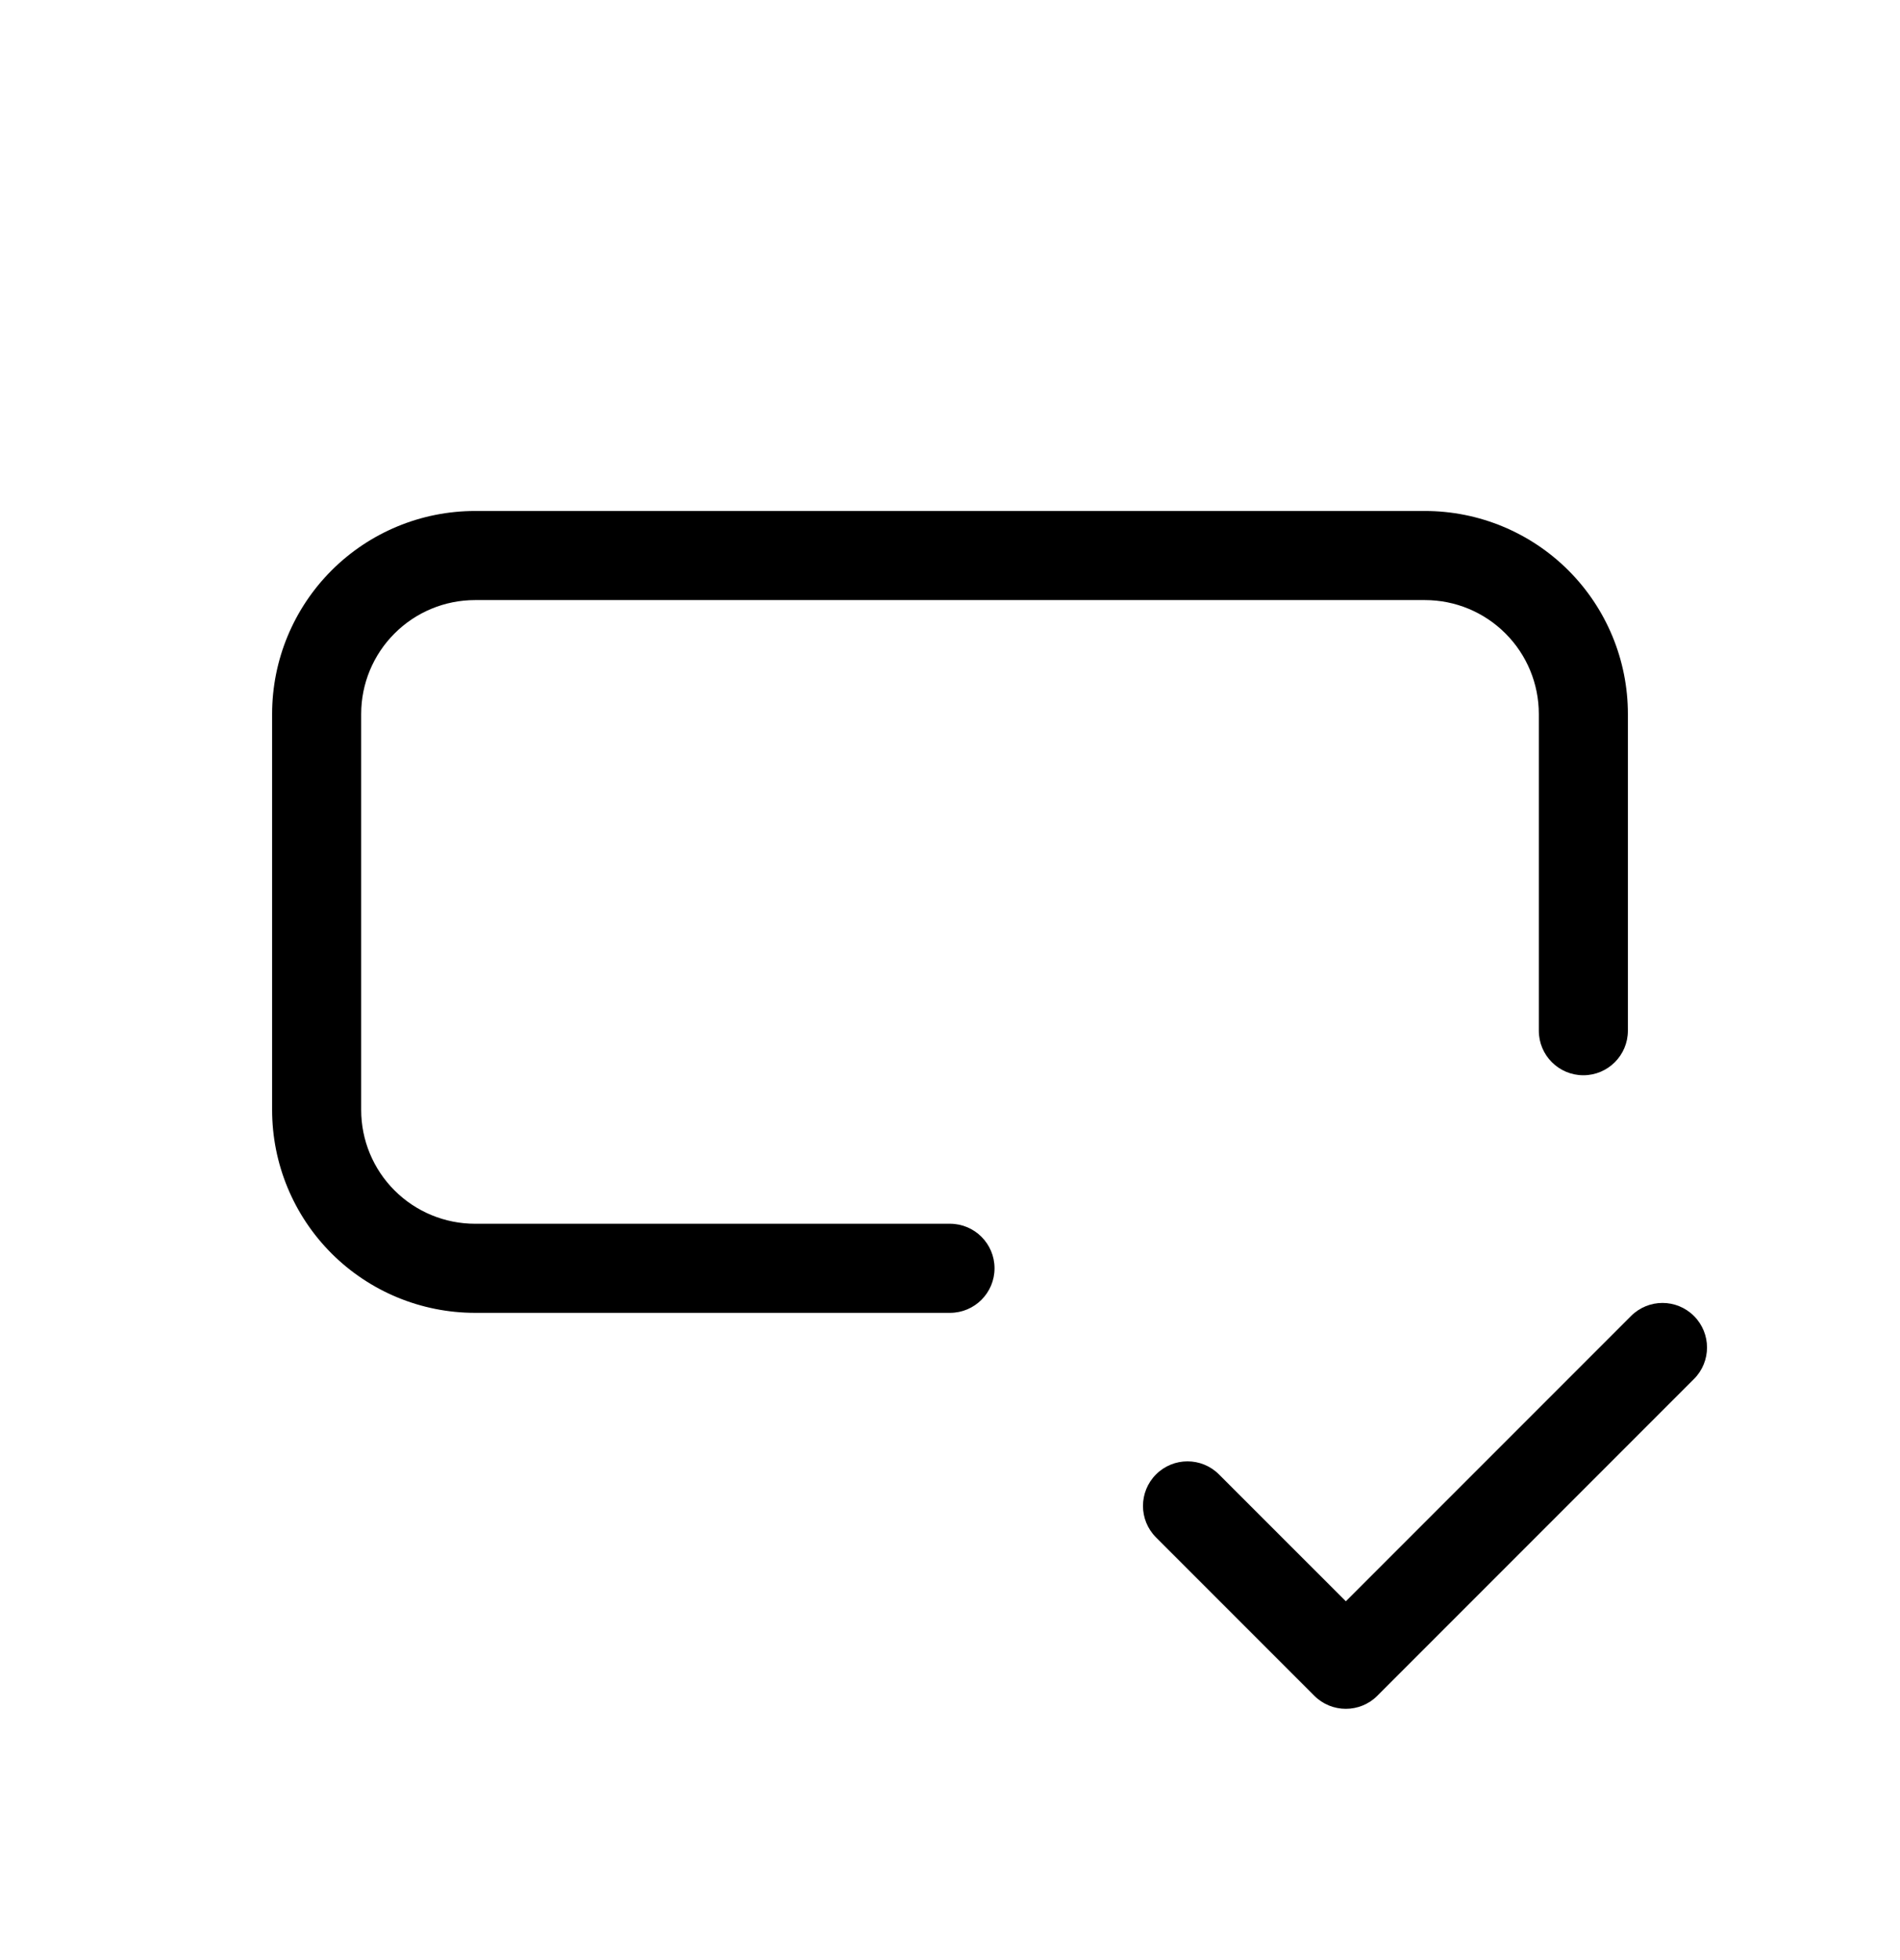 <svg viewBox="0 0 32 33" xmlns="http://www.w3.org/2000/svg">
  <path
    d="M5.584 9.604C6.225 8.963 7.094 8.603 8 8.603H24C24.906 8.603 25.775 8.963 26.416 9.604C27.057 10.245 27.417 11.114 27.417 12.02V17.353C27.417 17.767 27.081 18.103 26.667 18.103C26.253 18.103 25.917 17.767 25.917 17.353V12.02C25.917 11.512 25.715 11.024 25.355 10.665C24.996 10.305 24.508 10.103 24 10.103H8C7.492 10.103 7.004 10.305 6.645 10.665C6.285 11.024 6.083 11.512 6.083 12.02V18.687C6.083 19.195 6.285 19.683 6.645 20.042C7.004 20.401 7.492 20.603 8 20.603H16C16.414 20.603 16.75 20.939 16.75 21.353C16.75 21.767 16.414 22.103 16 22.103H8C7.094 22.103 6.225 21.743 5.584 21.103C4.943 20.462 4.583 19.593 4.583 18.687V12.02C4.583 11.114 4.943 10.245 5.584 9.604Z"
  />
  <path
    d="M28.53 22.156C28.823 22.449 28.823 22.924 28.53 23.217L23.197 28.55C22.904 28.843 22.429 28.843 22.136 28.55L19.47 25.884C19.177 25.591 19.177 25.116 19.47 24.823C19.763 24.53 20.237 24.53 20.53 24.823L22.667 26.959L27.47 22.156C27.763 21.863 28.237 21.863 28.53 22.156Z"
  />
</svg>
